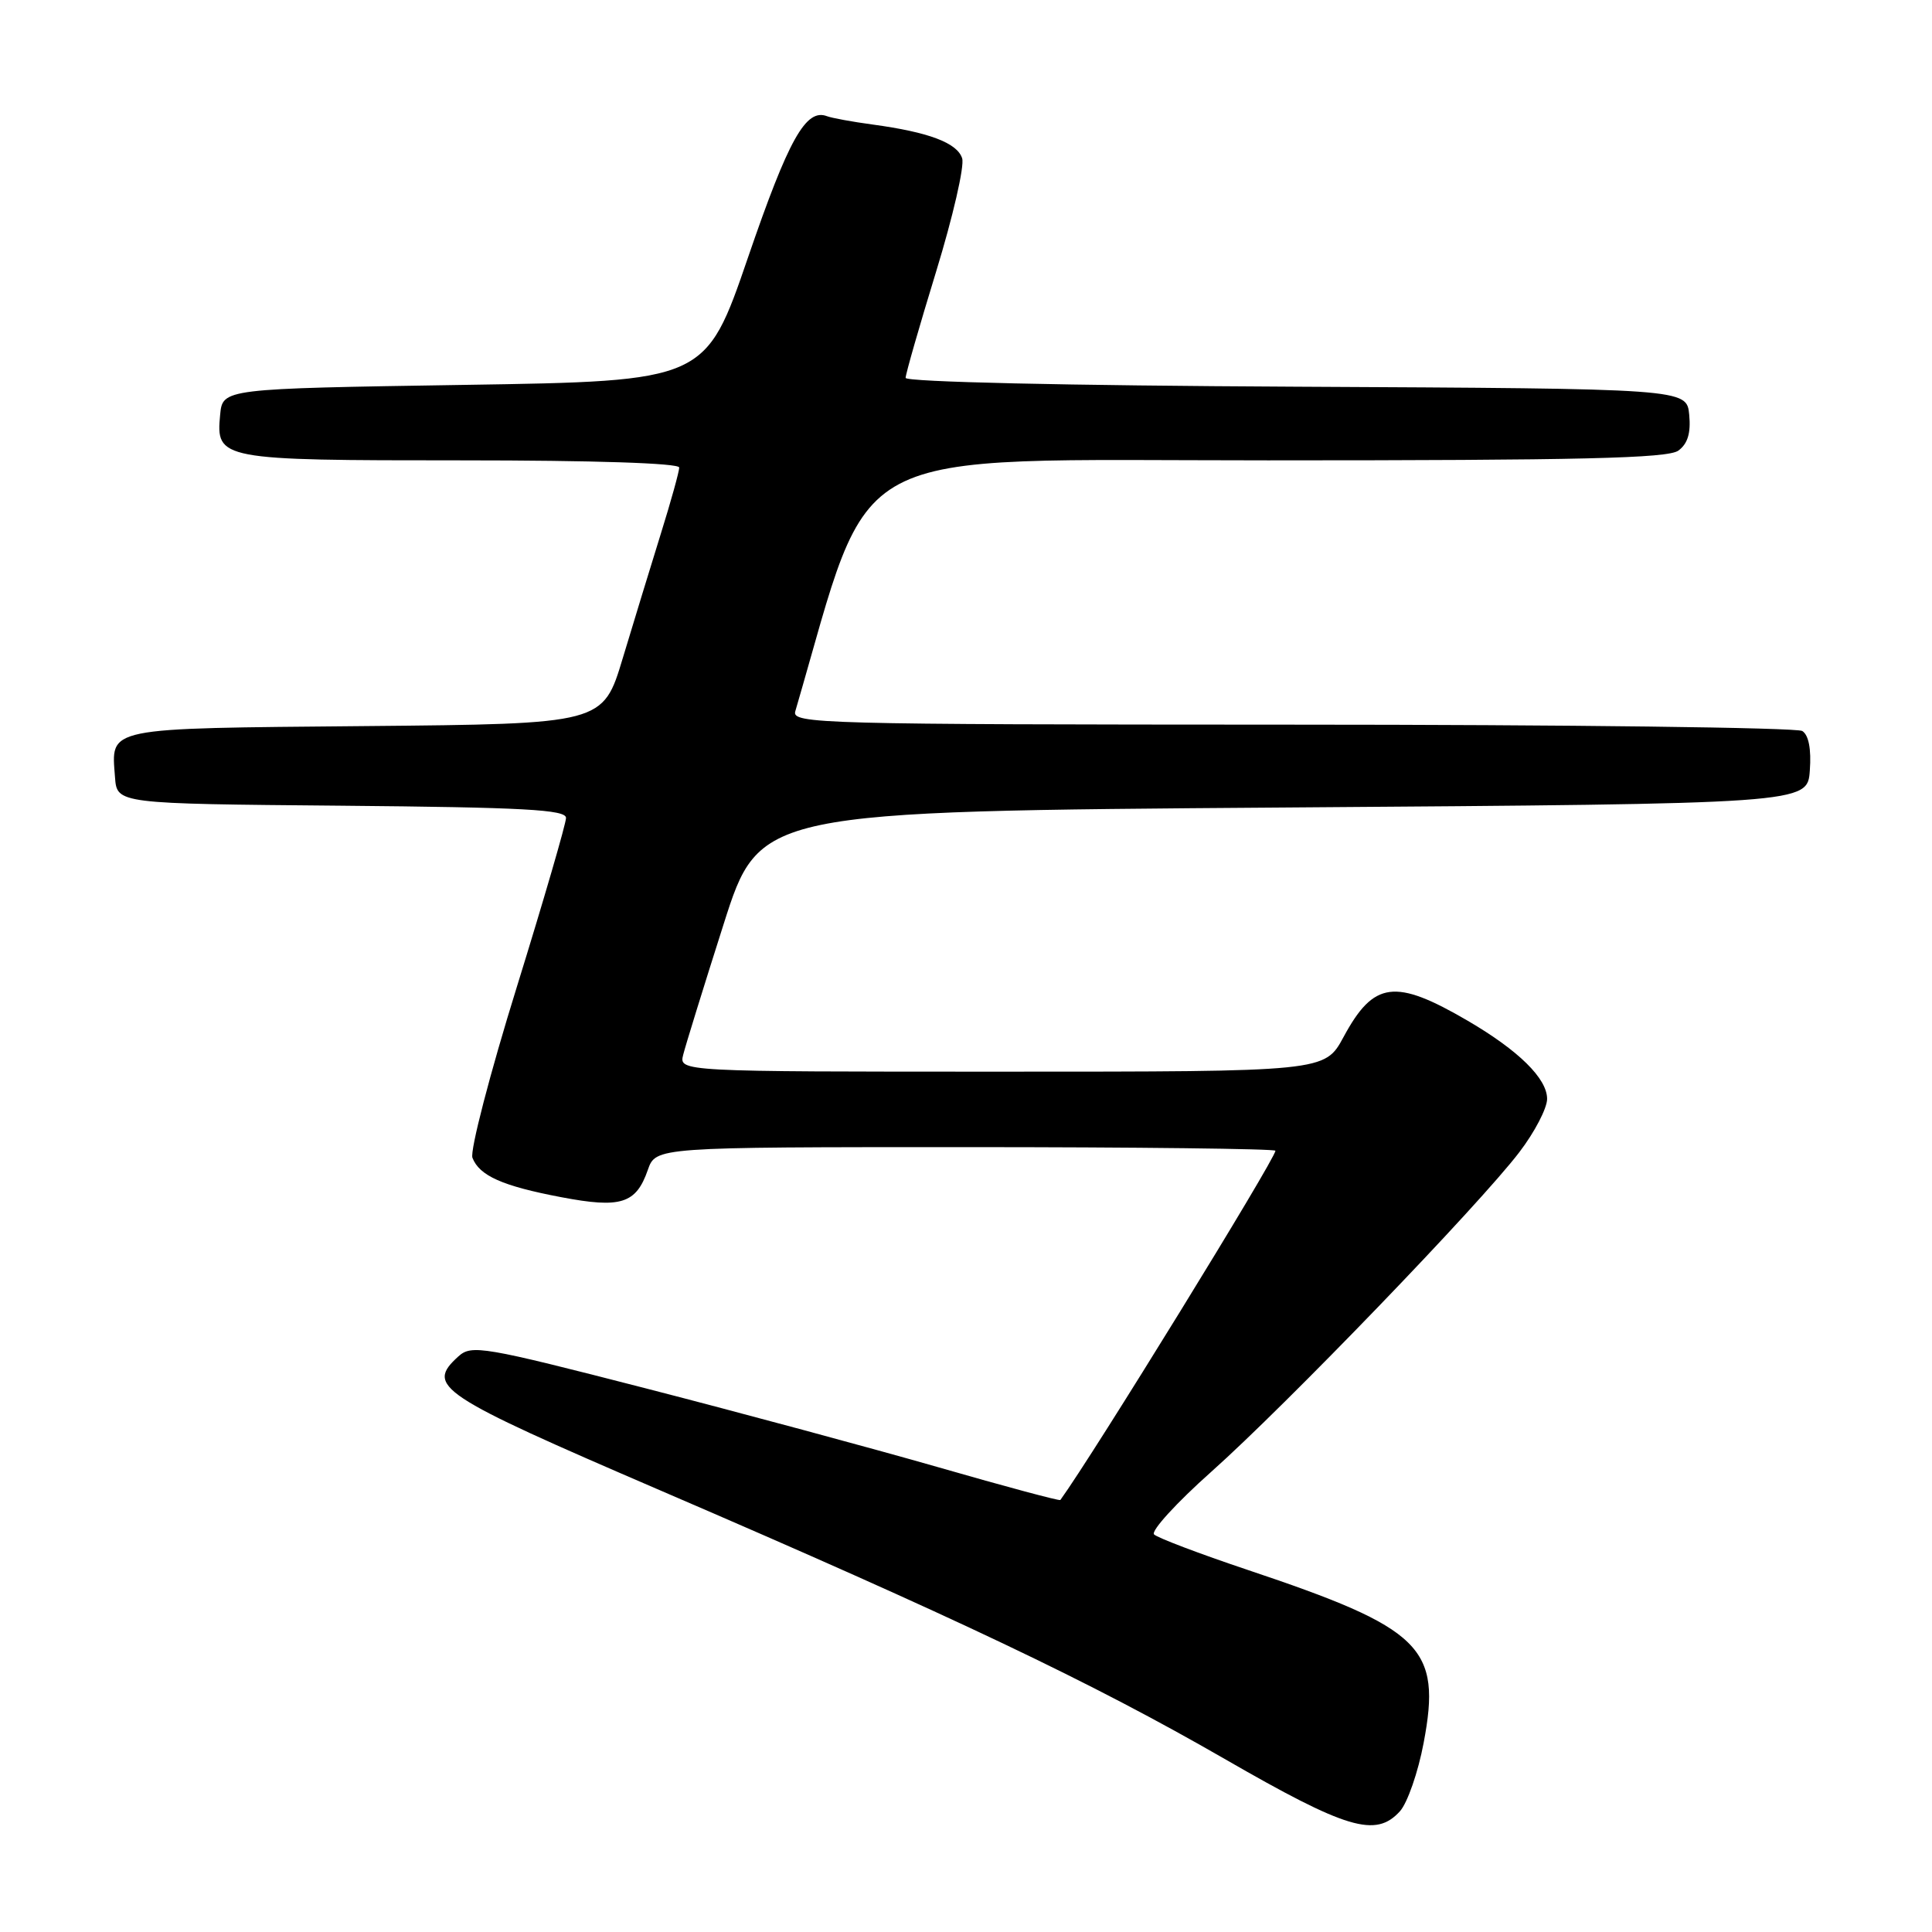 <?xml version="1.0" encoding="UTF-8" standalone="no"?>
<!DOCTYPE svg PUBLIC "-//W3C//DTD SVG 1.1//EN" "http://www.w3.org/Graphics/SVG/1.1/DTD/svg11.dtd" >
<svg xmlns="http://www.w3.org/2000/svg" xmlns:xlink="http://www.w3.org/1999/xlink" version="1.1" viewBox="0 0 256 256">
 <g >
 <path fill="currentColor"
d=" M 185.50 240.00 C 186.49 238.90 187.91 234.83 188.64 230.94 C 191.04 218.28 188.51 215.79 165.29 208.01 C 158.94 205.88 153.37 203.77 152.92 203.32 C 152.47 202.87 155.89 199.12 160.52 195.00 C 170.43 186.17 196.05 159.59 201.32 152.67 C 203.35 150.02 205.00 146.84 205.00 145.61 C 205.00 142.91 201.23 139.20 194.49 135.26 C 184.84 129.63 182.03 129.99 178.02 137.42 C 175.54 142.00 175.54 142.00 132.75 142.00 C 89.96 142.00 89.96 142.00 90.53 139.75 C 90.84 138.51 93.24 130.75 95.87 122.50 C 100.64 107.50 100.64 107.50 170.07 107.00 C 239.50 106.50 239.50 106.50 239.81 102.10 C 240.02 99.26 239.66 97.40 238.81 96.86 C 238.09 96.41 207.66 96.02 171.18 96.02 C 108.50 96.00 104.89 95.90 105.38 94.25 C 115.90 58.26 110.73 61.00 168.01 61.00 C 209.47 61.00 220.99 60.73 222.39 59.71 C 223.63 58.80 224.06 57.38 223.83 54.96 C 223.50 51.50 223.50 51.50 171.75 51.24 C 141.25 51.09 120.00 50.61 120.00 50.07 C 120.00 49.56 121.82 43.23 124.04 35.99 C 126.26 28.75 127.82 22.00 127.49 20.98 C 126.84 18.93 123.07 17.51 115.62 16.50 C 112.94 16.14 110.23 15.64 109.59 15.40 C 106.79 14.32 104.50 18.41 99.13 34.07 C 93.50 50.50 93.50 50.50 61.50 51.00 C 29.50 51.50 29.50 51.50 29.17 54.96 C 28.60 60.91 29.07 61.00 61.19 61.00 C 78.68 61.00 90.00 61.37 90.00 61.95 C 90.00 62.47 88.91 66.41 87.57 70.70 C 86.24 74.99 83.96 82.42 82.52 87.21 C 79.90 95.92 79.90 95.92 48.41 96.21 C 13.61 96.53 14.74 96.30 15.24 103.00 C 15.50 106.50 15.50 106.50 45.25 106.76 C 69.44 106.98 75.00 107.28 75.00 108.38 C 75.00 109.12 72.07 119.19 68.49 130.75 C 64.90 142.30 62.26 152.50 62.60 153.41 C 63.52 155.79 66.56 157.15 74.35 158.63 C 82.27 160.14 84.28 159.51 85.84 155.02 C 86.90 152.00 86.90 152.00 127.95 152.00 C 150.53 152.00 169.00 152.22 169.00 152.48 C 169.00 153.54 144.81 192.83 140.50 198.76 C 140.40 198.90 133.15 196.96 124.41 194.44 C 115.66 191.93 98.17 187.21 85.55 183.96 C 63.98 178.41 62.49 178.16 60.75 179.72 C 56.36 183.70 58.00 184.78 87.50 197.49 C 126.63 214.34 144.62 222.90 162.26 233.06 C 178.47 242.40 182.29 243.54 185.50 240.00 Z "/>
</g>
</svg>